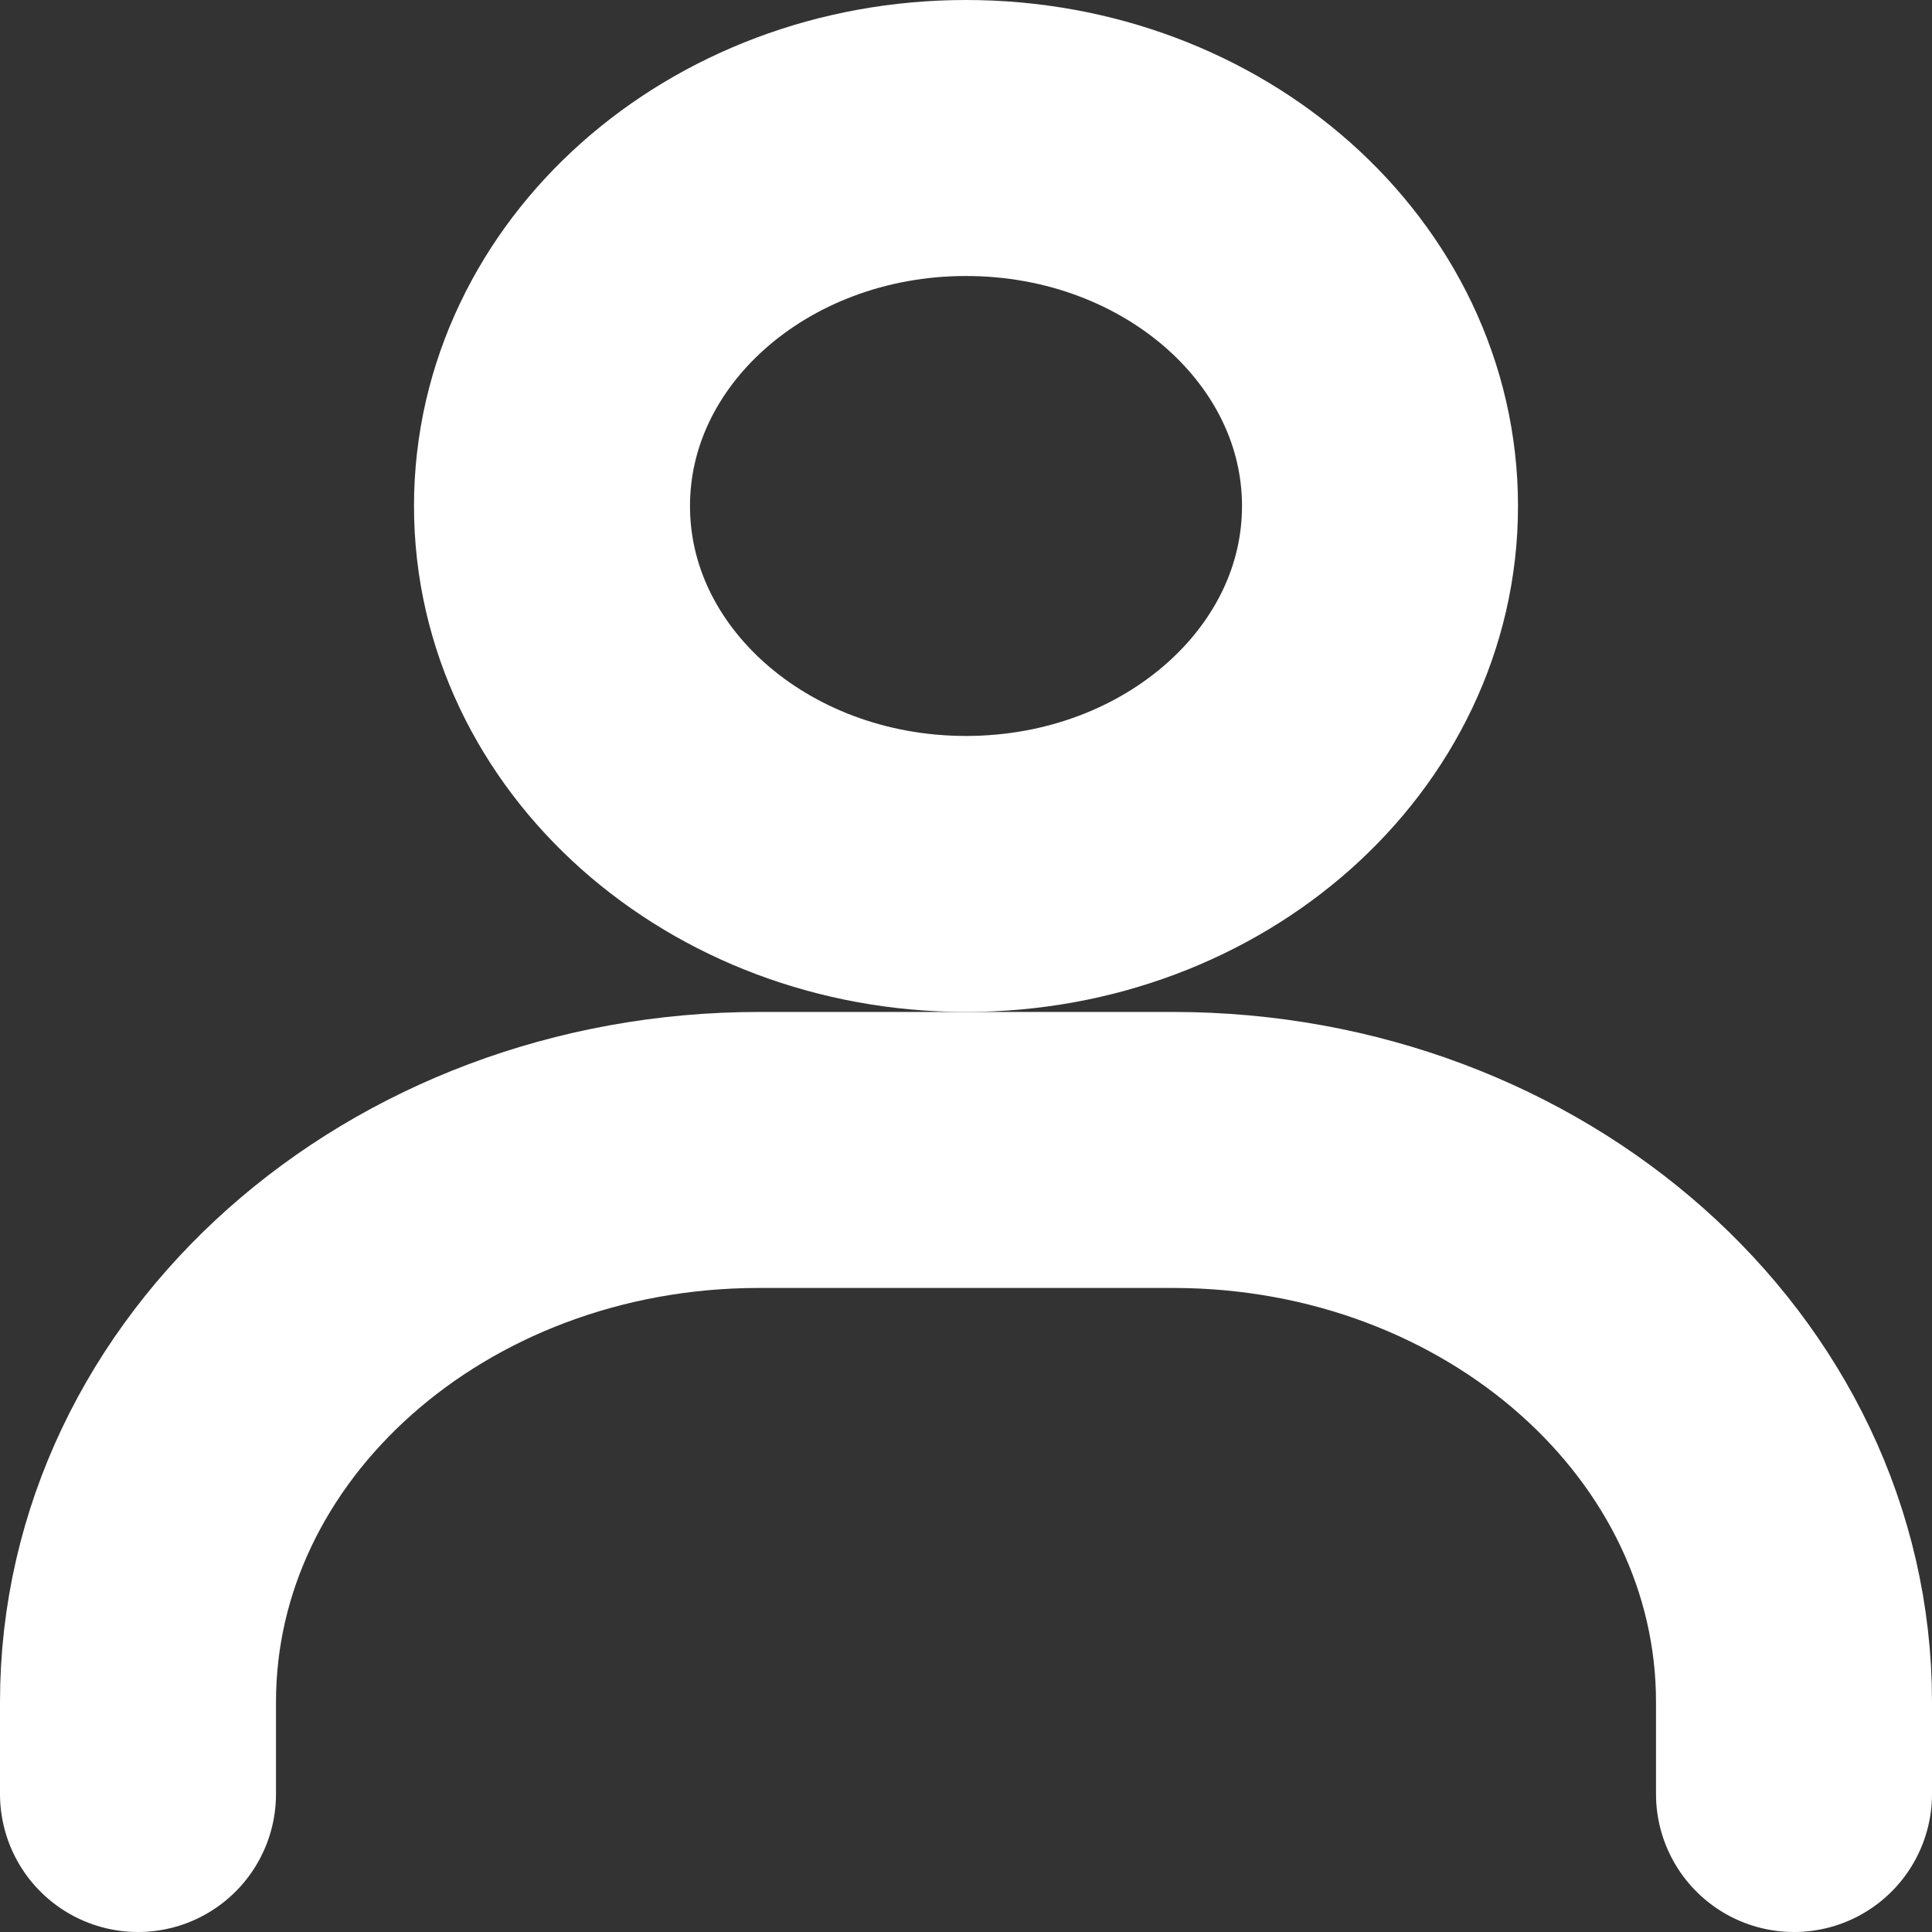 <svg width="14" height="14" viewBox="0 0 14 14" fill="none" xmlns="http://www.w3.org/2000/svg">
<rect x="0" y="0" width="14" height="14" fill="#333333" stroke="none"/>
<path d="M1 13V12.333C1 10.124 3.015 8.333 5.5 8.333H8.5C10.985 8.333 13 10.124 13 12.333V13" stroke="#ffffff" stroke-width="2" stroke-linecap="round"/>
<path d="M7 6.333C5.343 6.333 4 5.139 4 3.667C4 2.194 5.343 1 7 1C8.657 1 10 2.194 10 3.667C10 5.139 8.657 6.333 7 6.333Z" stroke="#ffffff" stroke-width="2" stroke-linecap="round"/>
</svg>
